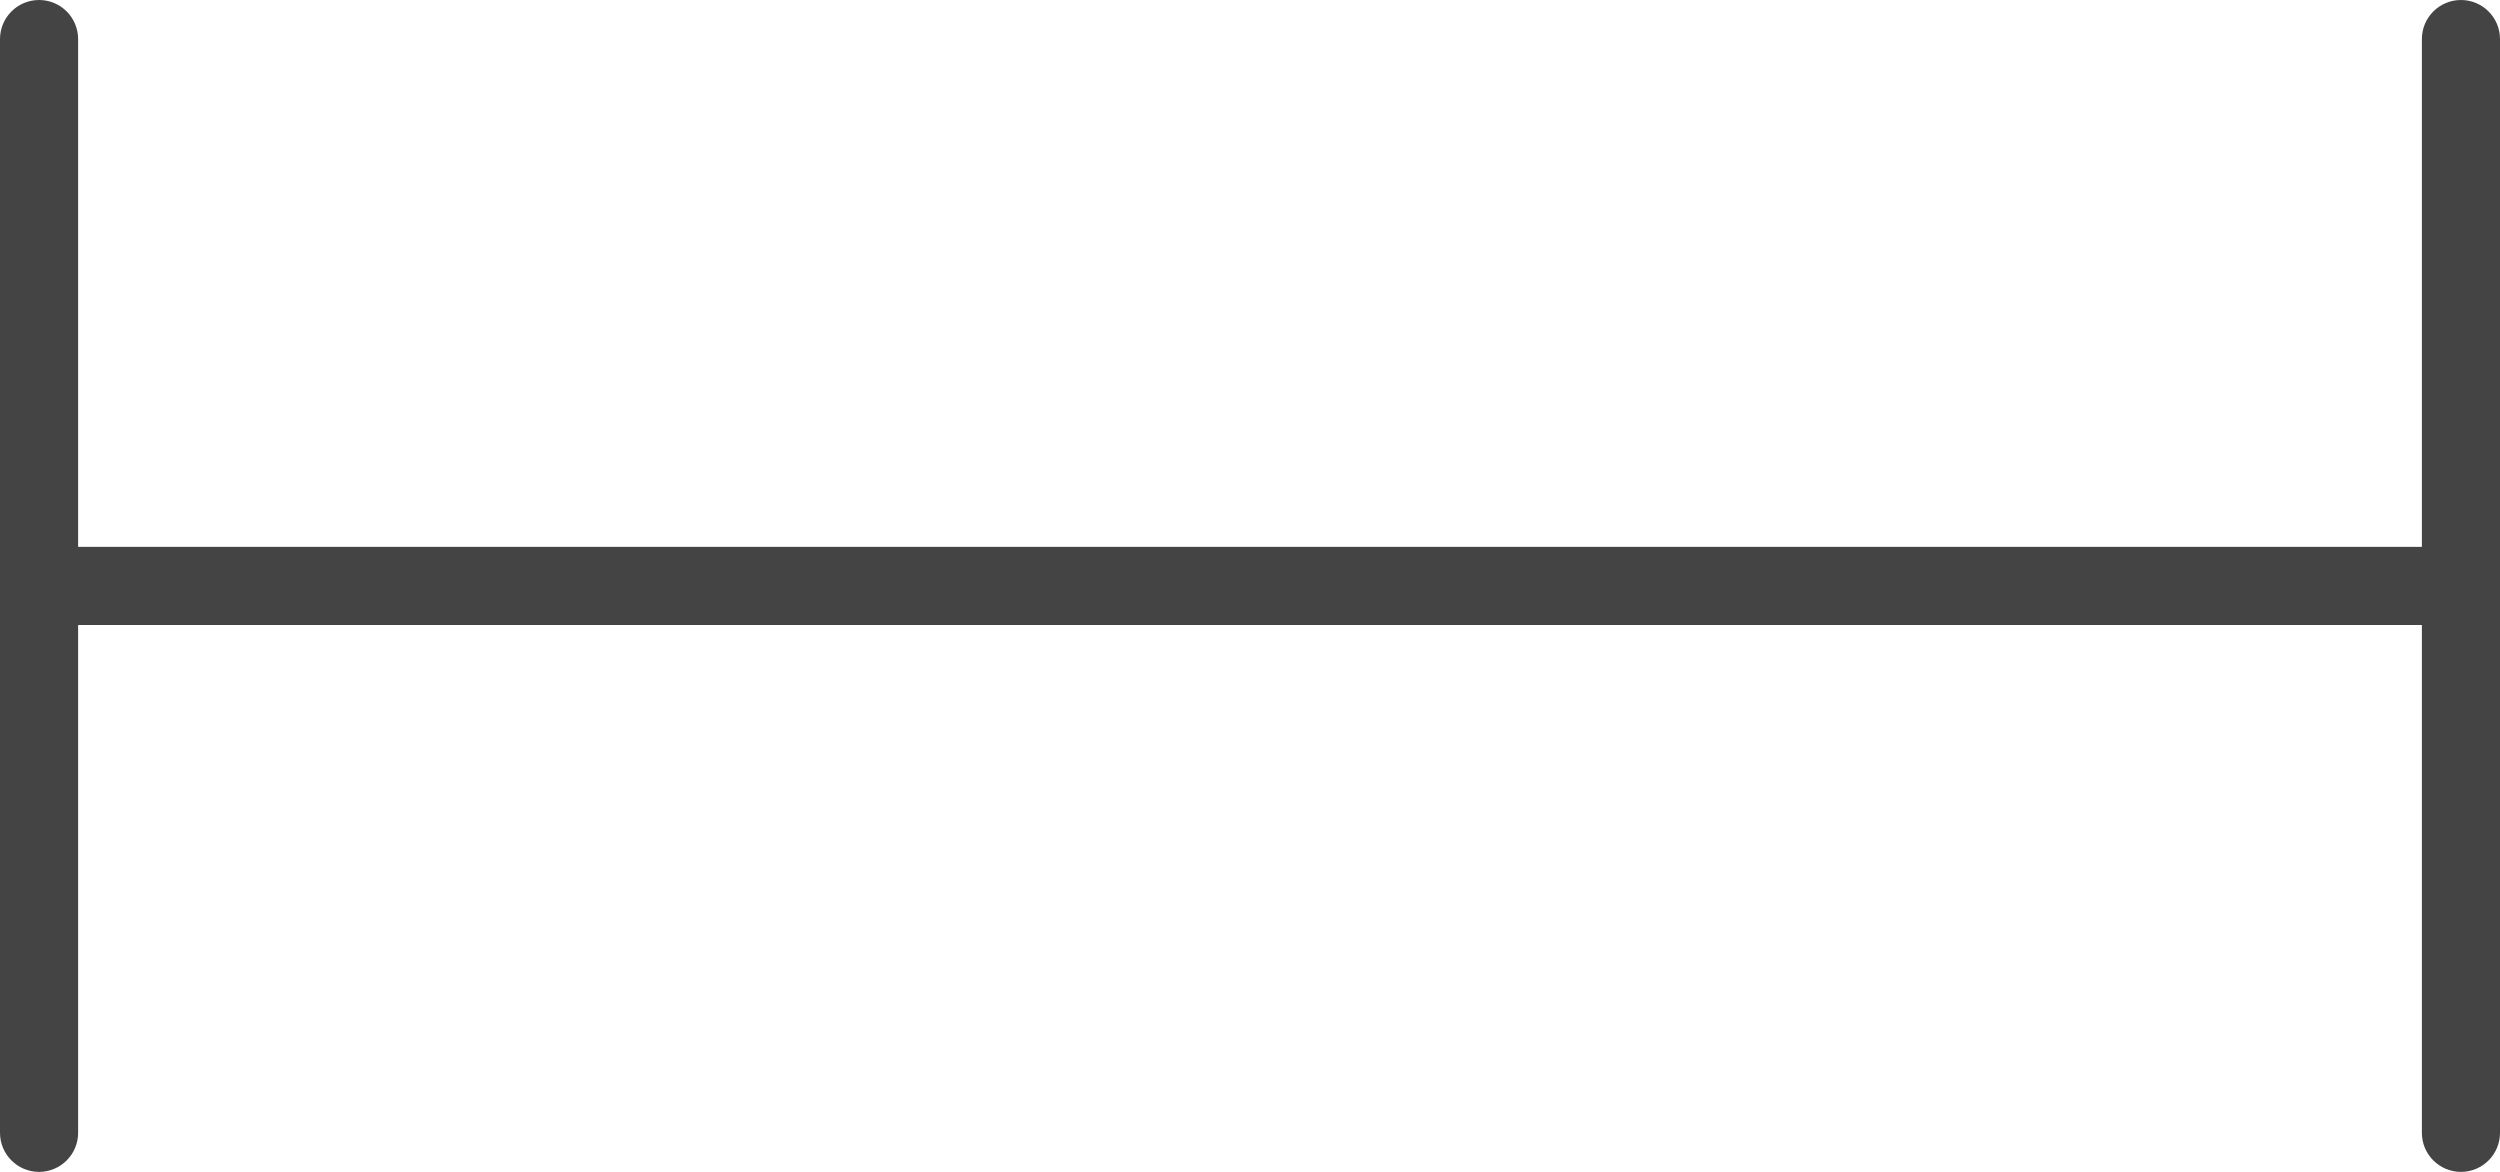 <?xml version="1.0" encoding="UTF-8"?>
<svg width="32px" height="15px" viewBox="0 0 32 15" version="1.1" xmlns="http://www.w3.org/2000/svg" xmlns:xlink="http://www.w3.org/1999/xlink">
    <!-- Generator: Sketch 42 (36781) - http://www.bohemiancoding.com/sketch -->
    <title>icon</title>
    <desc>Created with Sketch.</desc>
    <defs></defs>
    <g id="Page-1" stroke="none" stroke-width="1" fill="none" fill-rule="evenodd">
        <g id="1.4" transform="translate(-1242, -836)" fill="#444444">
            <g id="content" transform="translate(100, 196)">
                <g id="right-panel" transform="translate(1110, 0)">
                    <g id="content" transform="translate(0, 40)">
                        <g id="item" transform="translate(0, 576)">
                            <g id="icon" transform="translate(32, 24)">
                                <path d="M31.5,0 C31.224,0 31,0.224 31,0.5 L31,7 L1,7 L1,0.5 C1,0.224 0.776,0 0.5,0 C0.224,0 0,0.224 0,0.5 L0,14.5 C0,14.776 0.224,15 0.5,15 C0.776,15 1,14.776 1,14.5 L1,8 L31,8 L31,14.5 C31,14.776 31.224,15 31.5,15 C31.776,15 32,14.776 32,14.5 L32,0.5 C32,0.224 31.776,0 31.5,0" id="fill"></path>
                            </g>
                        </g>
                    </g>
                </g>
            </g>
        </g>
    </g>
</svg>